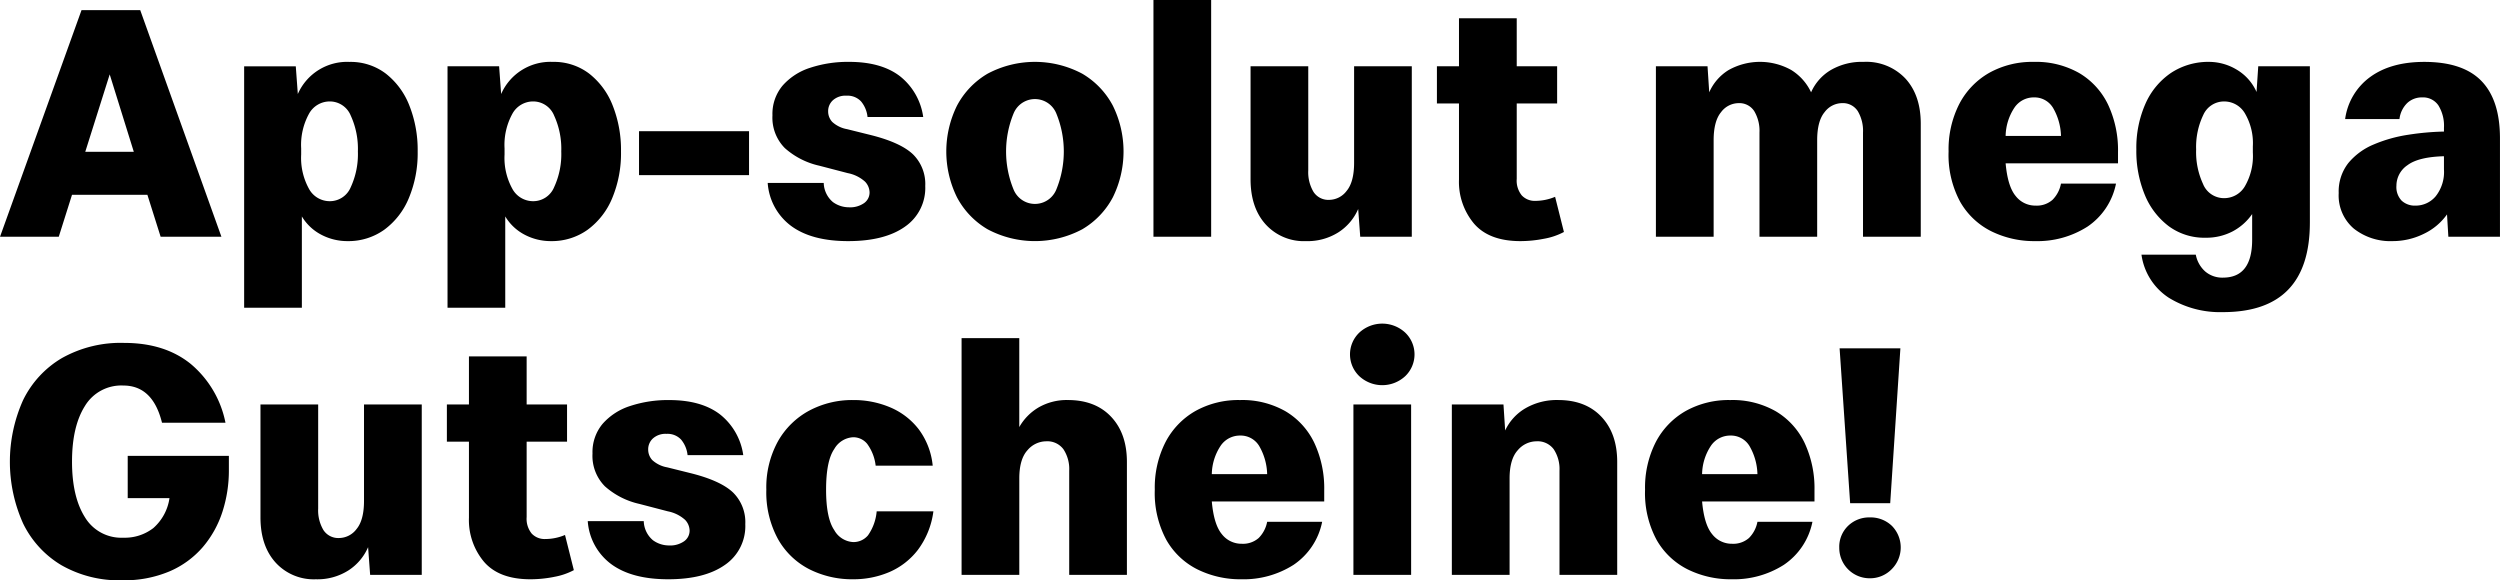 <svg xmlns="http://www.w3.org/2000/svg" width="511.281" height="118.688"><path data-name="App-solut mega Gutscheine!" d="M45.28 48.412L28.68 2.076H16.671L.006 48.412h12.013l2.708-8.576h15.415l2.708 8.576h12.43zm-22.845-33.2l4.93 15.837h-9.93zm39.3 47.719V44.262a10.008 10.008 0 004.027 3.769 11.427 11.427 0 005.277 1.28 12.59 12.59 0 007.534-2.317 15.2 15.2 0 005.034-6.466 23.744 23.744 0 001.812-9.54 24.616 24.616 0 00-1.7-9.405 15.312 15.312 0 00-4.826-6.536 11.892 11.892 0 00-7.43-2.386 10.993 10.993 0 00-10.555 6.57l-.417-5.671h-10.56v49.379h11.8zm1.458-24.309a13.086 13.086 0 01-1.6-7.02v-1.245a13.241 13.241 0 011.6-7.088 4.83 4.83 0 014.236-2.524 4.626 4.626 0 014.305 2.9 16.291 16.291 0 011.458 7.331 16.061 16.061 0 01-1.458 7.3 4.626 4.626 0 01-4.305 2.87 4.83 4.83 0 01-4.235-2.52zm40.136 24.309V44.262a10.006 10.006 0 004.027 3.769 11.427 11.427 0 005.277 1.28 12.593 12.593 0 007.535-2.317 15.2 15.2 0 005.034-6.466 23.74 23.74 0 001.8-9.544 24.61 24.61 0 00-1.7-9.405 15.314 15.314 0 00-4.826-6.536 11.892 11.892 0 00-7.43-2.386 10.994 10.994 0 00-10.555 6.57l-.416-5.671h-10.55v49.379h11.805zm1.458-24.309a13.08 13.08 0 01-1.6-7.02v-1.245a13.236 13.236 0 011.6-7.088 4.829 4.829 0 014.236-2.524 4.626 4.626 0 014.305 2.9 16.294 16.294 0 011.458 7.331 16.063 16.063 0 01-1.458 7.3 4.626 4.626 0 01-4.305 2.87 4.829 4.829 0 01-4.235-2.52zm48.4-2.8v-8.991h-22.5v8.991h22.5zm31.872 10.546a9.6 9.6 0 004.166-8.333 8.514 8.514 0 00-2.5-6.466q-2.5-2.386-8.471-3.908l-5-1.244a6.047 6.047 0 01-3.055-1.487 3.17 3.17 0 01-.834-2.179 3 3 0 01.973-2.247 3.845 3.845 0 012.777-.934 3.778 3.778 0 012.986 1.176 5.9 5.9 0 011.319 3.181h11.388a12.879 12.879 0 00-4.791-8.368q-3.819-2.905-10.346-2.905a24.634 24.634 0 00-7.986 1.21 12.61 12.61 0 00-5.624 3.631 9 9 0 00-2.084 6.086 8.832 8.832 0 002.535 6.708 15.732 15.732 0 007.048 3.6l5.833 1.521a7.337 7.337 0 013.507 1.729 3.261 3.261 0 01.937 2.213 2.653 2.653 0 01-1.111 2.178 4.981 4.981 0 01-3.125.865 5.57 5.57 0 01-3.263-1.072 5.288 5.288 0 01-1.875-3.907h-11.458a11.981 11.981 0 004.826 8.817q4.2 3.078 11.631 3.078t11.597-2.94zm36.281.519a16.5 16.5 0 006.25-6.535 21.17 21.17 0 000-18.742 16.51 16.51 0 00-6.25-6.535 20.589 20.589 0 00-19.373 0 16.517 16.517 0 00-6.25 6.535 21.17 21.17 0 000 18.742 16.5 16.5 0 006.25 6.535 20.589 20.589 0 0019.373.001zm-14.021-8.054a20.489 20.489 0 010-15.7 4.716 4.716 0 018.68 0 20.5 20.5 0 010 15.7 4.716 4.716 0 01-8.68 0zm40.377 9.579V.001h-11.8v48.411h11.8zm29.234-34.856v19.71q0 3.942-1.528 5.775a4.515 4.515 0 01-3.541 1.832 3.612 3.612 0 01-3.229-1.625 7.854 7.854 0 01-1.077-4.391v-21.3h-11.8v23.1q0 5.809 3.09 9.232a10.542 10.542 0 008.228 3.424 11.8 11.8 0 006.7-1.833 10.7 10.7 0 003.993-4.737l.417 5.671h10.546V13.556h-11.8zm38.85 35.27a13.682 13.682 0 004.062-1.383l-1.805-7.192a10.525 10.525 0 01-4.028.83 3.632 3.632 0 01-2.777-1.107 4.791 4.791 0 01-1.042-3.388V21.164h8.263v-7.608h-8.263v-9.82h-11.81v9.82h-4.513v7.608h4.513v15.56a13.274 13.274 0 003.09 9.025q3.09 3.563 9.479 3.562a25 25 0 004.826-.485zm22.879-.414h11.8v-19.71q0-3.942 1.528-5.775a4.517 4.517 0 013.541-1.833 3.617 3.617 0 013.229 1.626 7.864 7.864 0 011.077 4.391v21.3h11.8v-19.71q0-3.942 1.528-5.775a4.517 4.517 0 013.541-1.833 3.617 3.617 0 013.229 1.626 7.864 7.864 0 011.076 4.391v21.3h11.811v-23.1q0-5.809-3.125-9.233a10.988 10.988 0 00-8.541-3.423 12.649 12.649 0 00-6.77 1.695 9.963 9.963 0 00-3.993 4.529 10.674 10.674 0 00-4.062-4.564 13.135 13.135 0 00-12.846.035 10.072 10.072 0 00-3.923 4.529l-.348-5.325h-10.557v34.856zm88.222-2.041a13.863 13.863 0 005.867-8.817h-11.254a6.345 6.345 0 01-1.736 3.319 4.863 4.863 0 01-3.472 1.176 5.065 5.065 0 01-4.062-1.971q-1.632-1.971-2.048-6.674h22.984v-2.282a21.942 21.942 0 00-2.014-9.682 15.021 15.021 0 00-5.868-6.466 17.814 17.814 0 00-9.339-2.317 18.049 18.049 0 00-9.131 2.248 15.61 15.61 0 00-6.111 6.362 20.424 20.424 0 00-2.187 9.717 20.137 20.137 0 002.361 10.27 15.056 15.056 0 006.388 6.051 19.81 19.81 0 008.958 2.006 18.979 18.979 0 0010.659-2.94zm-7.048-24.378a12.042 12.042 0 011.666 5.81h-11.323a10.788 10.788 0 011.84-5.844 4.756 4.756 0 013.923-2.04 4.423 4.423 0 013.889 2.074zm52.564 23.514V13.556h-10.559l-.348 5.256a9.98 9.98 0 00-4.166-4.633 10.976 10.976 0 00-5.416-1.522 13.833 13.833 0 00-7.951 2.282 14.873 14.873 0 00-5.208 6.328 22.25 22.25 0 00-1.84 9.3 23.4 23.4 0 001.736 9.3 15.264 15.264 0 004.9 6.4 12.263 12.263 0 007.535 2.351 11.6 11.6 0 005.485-1.279 11.273 11.273 0 004.028-3.562v5.256q0 7.744-5.972 7.746a5.366 5.366 0 01-3.611-1.245 6.1 6.1 0 01-1.944-3.458h-11.11a12.574 12.574 0 005.589 8.817 19.973 19.973 0 0011.076 2.94q17.775 0 17.776-18.327zm-21.8-7.78a15.453 15.453 0 01-1.458-7.158 15.064 15.064 0 011.458-7.054 4.636 4.636 0 014.306-2.766 4.9 4.9 0 014.2 2.42 12.046 12.046 0 011.632 6.778v1.241a12.332 12.332 0 01-1.632 6.916 4.9 4.9 0 01-4.2 2.421 4.633 4.633 0 01-4.315-2.798zm45.022 10.131a12.294 12.294 0 004.826-4.011l.274 4.565h10.555V28.288q0-7.815-3.785-11.722t-11.7-3.908q-6.805 0-11.041 3.078a12.708 12.708 0 00-5.138 8.61h11.11a5.468 5.468 0 011.6-3.285 4.363 4.363 0 013.055-1.141 3.791 3.791 0 013.3 1.625 7.9 7.9 0 011.145 4.6v.761a54.651 54.651 0 00-7.325.657 29.078 29.078 0 00-7.014 1.971 13.4 13.4 0 00-5.208 3.8 9.412 9.412 0 00-1.979 6.155 8.9 8.9 0 003.09 7.262 12.057 12.057 0 007.951 2.559 14.335 14.335 0 006.284-1.452zm-4.444-6.812a4.011 4.011 0 01-1.076-3.077 5.068 5.068 0 012.257-4.184q2.256-1.694 7.464-1.833v2.7a7.985 7.985 0 01-1.7 5.5 5.339 5.339 0 01-4.131 1.9 3.96 3.96 0 01-2.814-1.006zM4.728 107.057a20.172 20.172 0 007.847 8.541 23.773 23.773 0 0012.429 3.077 23.737 23.737 0 009.687-1.832 18.72 18.72 0 006.805-4.98 21.1 21.1 0 003.993-7.192 27.392 27.392 0 001.319-8.541v-2.9H26.119v8.644h8.541a10.038 10.038 0 01-3.3 6.121 9.53 9.53 0 01-6.145 1.971 8.676 8.676 0 01-7.847-4.184q-2.64-4.183-2.639-11.377t2.639-11.376a8.678 8.678 0 017.847-4.184q6.041 0 7.916 7.607h12.982a21.021 21.021 0 00-7.117-12.033q-5.312-4.287-13.575-4.288a24.5 24.5 0 00-12.777 3.112 20.278 20.278 0 00-7.916 8.576 30.764 30.764 0 000 25.238zm69.716-24.343v19.709q0 3.942-1.528 5.775a4.517 4.517 0 01-3.541 1.833 3.615 3.615 0 01-3.229-1.625 7.854 7.854 0 01-1.076-4.392v-21.3h-11.8v23.1q0 5.809 3.09 9.233a10.542 10.542 0 008.228 3.423 11.8 11.8 0 006.7-1.833 10.7 10.7 0 003.993-4.737l.417 5.671h10.555V82.714h-11.8zm38.851 35.27a13.73 13.73 0 004.062-1.383l-1.806-7.193a10.225 10.225 0 01-2.013.623 10.334 10.334 0 01-2.014.207 3.634 3.634 0 01-2.778-1.106 4.8 4.8 0 01-1.041-3.389V90.321h8.263v-7.607h-8.263v-9.821h-11.8v9.821h-4.513v7.607h4.513v15.56a13.274 13.274 0 003.09 9.025q3.088 3.563 9.479 3.562a25.081 25.081 0 004.82-.48zm34.961-2.455a9.6 9.6 0 004.166-8.334 8.518 8.518 0 00-2.5-6.466q-2.5-2.387-8.472-3.907l-5-1.245a6.052 6.052 0 01-3.055-1.487 3.171 3.171 0 01-.833-2.178 3 3 0 01.972-2.248 3.848 3.848 0 012.778-.934 3.781 3.781 0 012.985 1.176 5.9 5.9 0 011.32 3.181h11.388a12.881 12.881 0 00-4.792-8.368q-3.819-2.9-10.346-2.9a24.628 24.628 0 00-7.985 1.21 12.6 12.6 0 00-5.625 3.631 9 9 0 00-2.083 6.085 8.833 8.833 0 002.534 6.709 15.752 15.752 0 007.048 3.6l5.833 1.521a7.355 7.355 0 013.507 1.729 3.258 3.258 0 01.937 2.213 2.654 2.654 0 01-1.114 2.171 4.978 4.978 0 01-3.124.864 5.568 5.568 0 01-3.264-1.072 5.288 5.288 0 01-1.875-3.907h-11.454a11.975 11.975 0 004.826 8.817q4.2 3.078 11.631 3.078t11.596-2.939zm33.574 1.487a14.693 14.693 0 005.867-4.53 16.756 16.756 0 003.194-7.919h-11.6a9.987 9.987 0 01-1.771 4.91 3.856 3.856 0 01-3.02 1.384 4.72 4.72 0 01-3.889-2.455q-1.667-2.454-1.666-8.265 0-5.877 1.666-8.3a4.731 4.731 0 013.889-2.42 3.656 3.656 0 012.847 1.348 9.345 9.345 0 011.736 4.461h11.666a14.837 14.837 0 00-2.882-7.469 14.466 14.466 0 00-5.833-4.461 19.123 19.123 0 00-7.534-1.486 18.665 18.665 0 00-9.027 2.178 16.1 16.1 0 00-6.389 6.293 19.488 19.488 0 00-2.36 9.855 19.927 19.927 0 002.36 10.063 15.4 15.4 0 006.389 6.189 19.419 19.419 0 009.027 2.075 18.635 18.635 0 007.329-1.451zm26.629.553v-19.71q0-3.942 1.667-5.775a5.044 5.044 0 013.819-1.832 4.093 4.093 0 013.541 1.625 7.328 7.328 0 011.181 4.391v21.3h11.8v-23.1q0-5.808-3.228-9.232t-8.854-3.423a11.527 11.527 0 00-5.937 1.486 10.842 10.842 0 00-3.993 4.046V69.159h-11.8v48.41h11.8zm56.072-2.04a13.866 13.866 0 005.868-8.818h-11.25a6.356 6.356 0 01-1.736 3.32 4.868 4.868 0 01-3.472 1.175 5.069 5.069 0 01-4.063-1.971q-1.632-1.971-2.048-6.673h22.989v-2.282a21.942 21.942 0 00-2.013-9.682 15.036 15.036 0 00-5.868-6.467 17.815 17.815 0 00-9.34-2.316 18.049 18.049 0 00-9.131 2.247 15.6 15.6 0 00-6.11 6.363 20.408 20.408 0 00-2.188 9.716 20.145 20.145 0 002.361 10.27 15.047 15.047 0 006.389 6.051 19.809 19.809 0 008.957 2.006 18.984 18.984 0 0010.654-2.939zm-7.048-24.378a12.034 12.034 0 011.667 5.809h-11.32a10.8 10.8 0 011.84-5.844 4.76 4.76 0 013.923-2.04 4.423 4.423 0 013.889 2.075zm29.893-14.212a6.163 6.163 0 000-8.921 6.909 6.909 0 00-9.374 0 6.163 6.163 0 000 8.921 6.909 6.909 0 009.373 0zm1.215 40.63V82.714h-11.8v34.855h11.8zm20.137 0v-19.71q0-3.942 1.666-5.775a5.044 5.044 0 013.82-1.832 4.1 4.1 0 013.541 1.625 7.328 7.328 0 011.18 4.391v21.3h11.804v-23.1q0-5.808-3.229-9.232t-8.853-3.423a12.747 12.747 0 00-6.7 1.694 10.273 10.273 0 00-4.132 4.53l-.347-5.325h-10.559v34.855h11.805zm56.072-2.04a13.865 13.865 0 005.867-8.818h-11.248a6.349 6.349 0 01-1.736 3.32 4.867 4.867 0 01-3.472 1.175 5.065 5.065 0 01-4.062-1.971q-1.632-1.971-2.048-6.673h22.984v-2.282a21.942 21.942 0 00-2.014-9.682 15.023 15.023 0 00-5.868-6.467 17.814 17.814 0 00-9.339-2.316 18.049 18.049 0 00-9.131 2.247 15.606 15.606 0 00-6.111 6.363 20.42 20.42 0 00-2.187 9.716 20.134 20.134 0 002.361 10.27 15.05 15.05 0 006.388 6.051 19.81 19.81 0 008.958 2.006 18.986 18.986 0 0010.657-2.939zm-7.048-24.378a12.034 12.034 0 011.666 5.809h-11.319a10.791 10.791 0 011.84-5.844 4.759 4.759 0 013.923-2.04 4.423 4.423 0 013.889 2.075zm20.622 11.757h8.194l2.083-31.675h-12.432zm-.416 4.633a5.941 5.941 0 00-1.806 4.5 6.211 6.211 0 006.25 6.224 6.147 6.147 0 004.444-1.832 6.283 6.283 0 00.069-8.887 6.271 6.271 0 00-4.513-1.729 6.18 6.18 0 00-4.445 1.724z" fill-rule="evenodd"/></svg>
